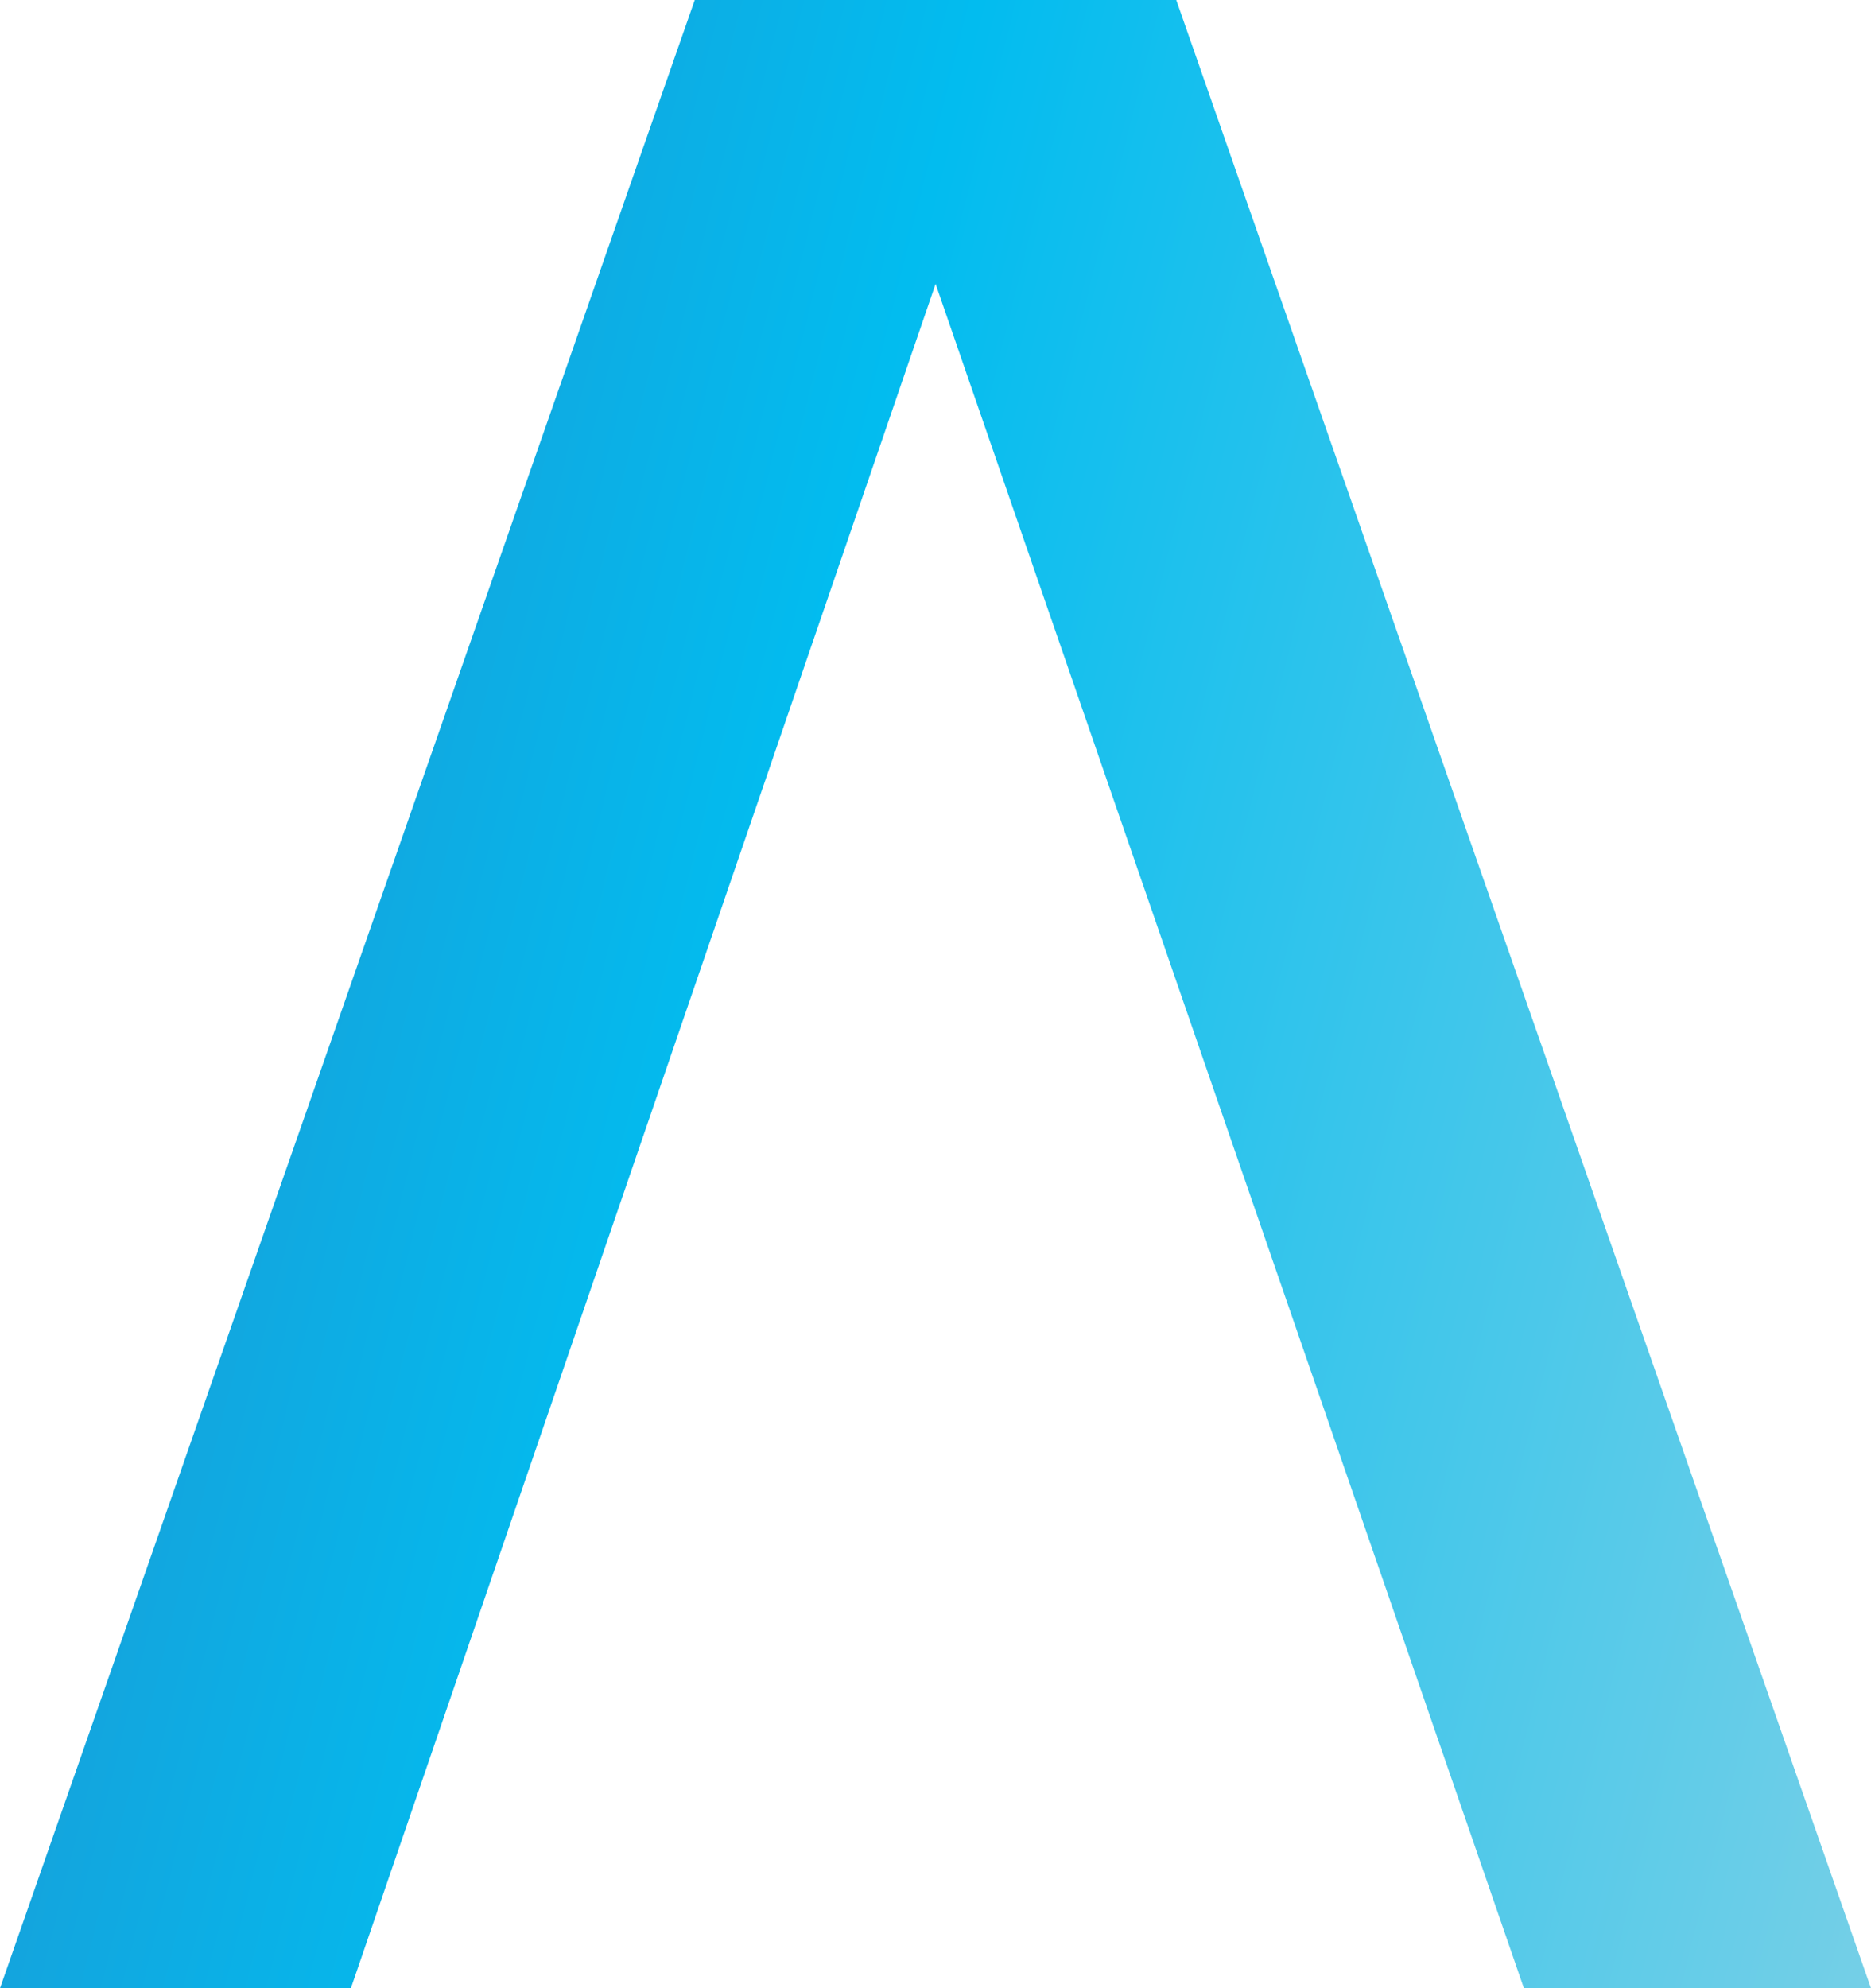 <?xml version="1.0" encoding="UTF-8"?>
<svg id="Layer_2" data-name="Layer 2" xmlns="http://www.w3.org/2000/svg" xmlns:xlink="http://www.w3.org/1999/xlink" viewBox="0 0 104.41 110.94">
  <defs>
    <style>
      .cls-1 {
        fill: url(#linear-gradient);
      }
    </style>
    <linearGradient id="linear-gradient" x1="129.3" y1="79.59" x2="-48.62" y2="35.11" gradientUnits="userSpaceOnUse">
      <stop offset=".05" stop-color="#80d1e6"/>
      <stop offset=".5" stop-color="#02bcef"/>
      <stop offset="1" stop-color="#3f6ab2"/>
    </linearGradient>
  </defs>
  <g id="Layer_1-2" data-name="Layer 1">
    <polygon class="cls-1" points="19.58 110.94 52.21 15.84 85.04 110.94 104.41 110.94 65.64 0 38.77 0 0 110.94 19.58 110.94"/>
  </g>
</svg>